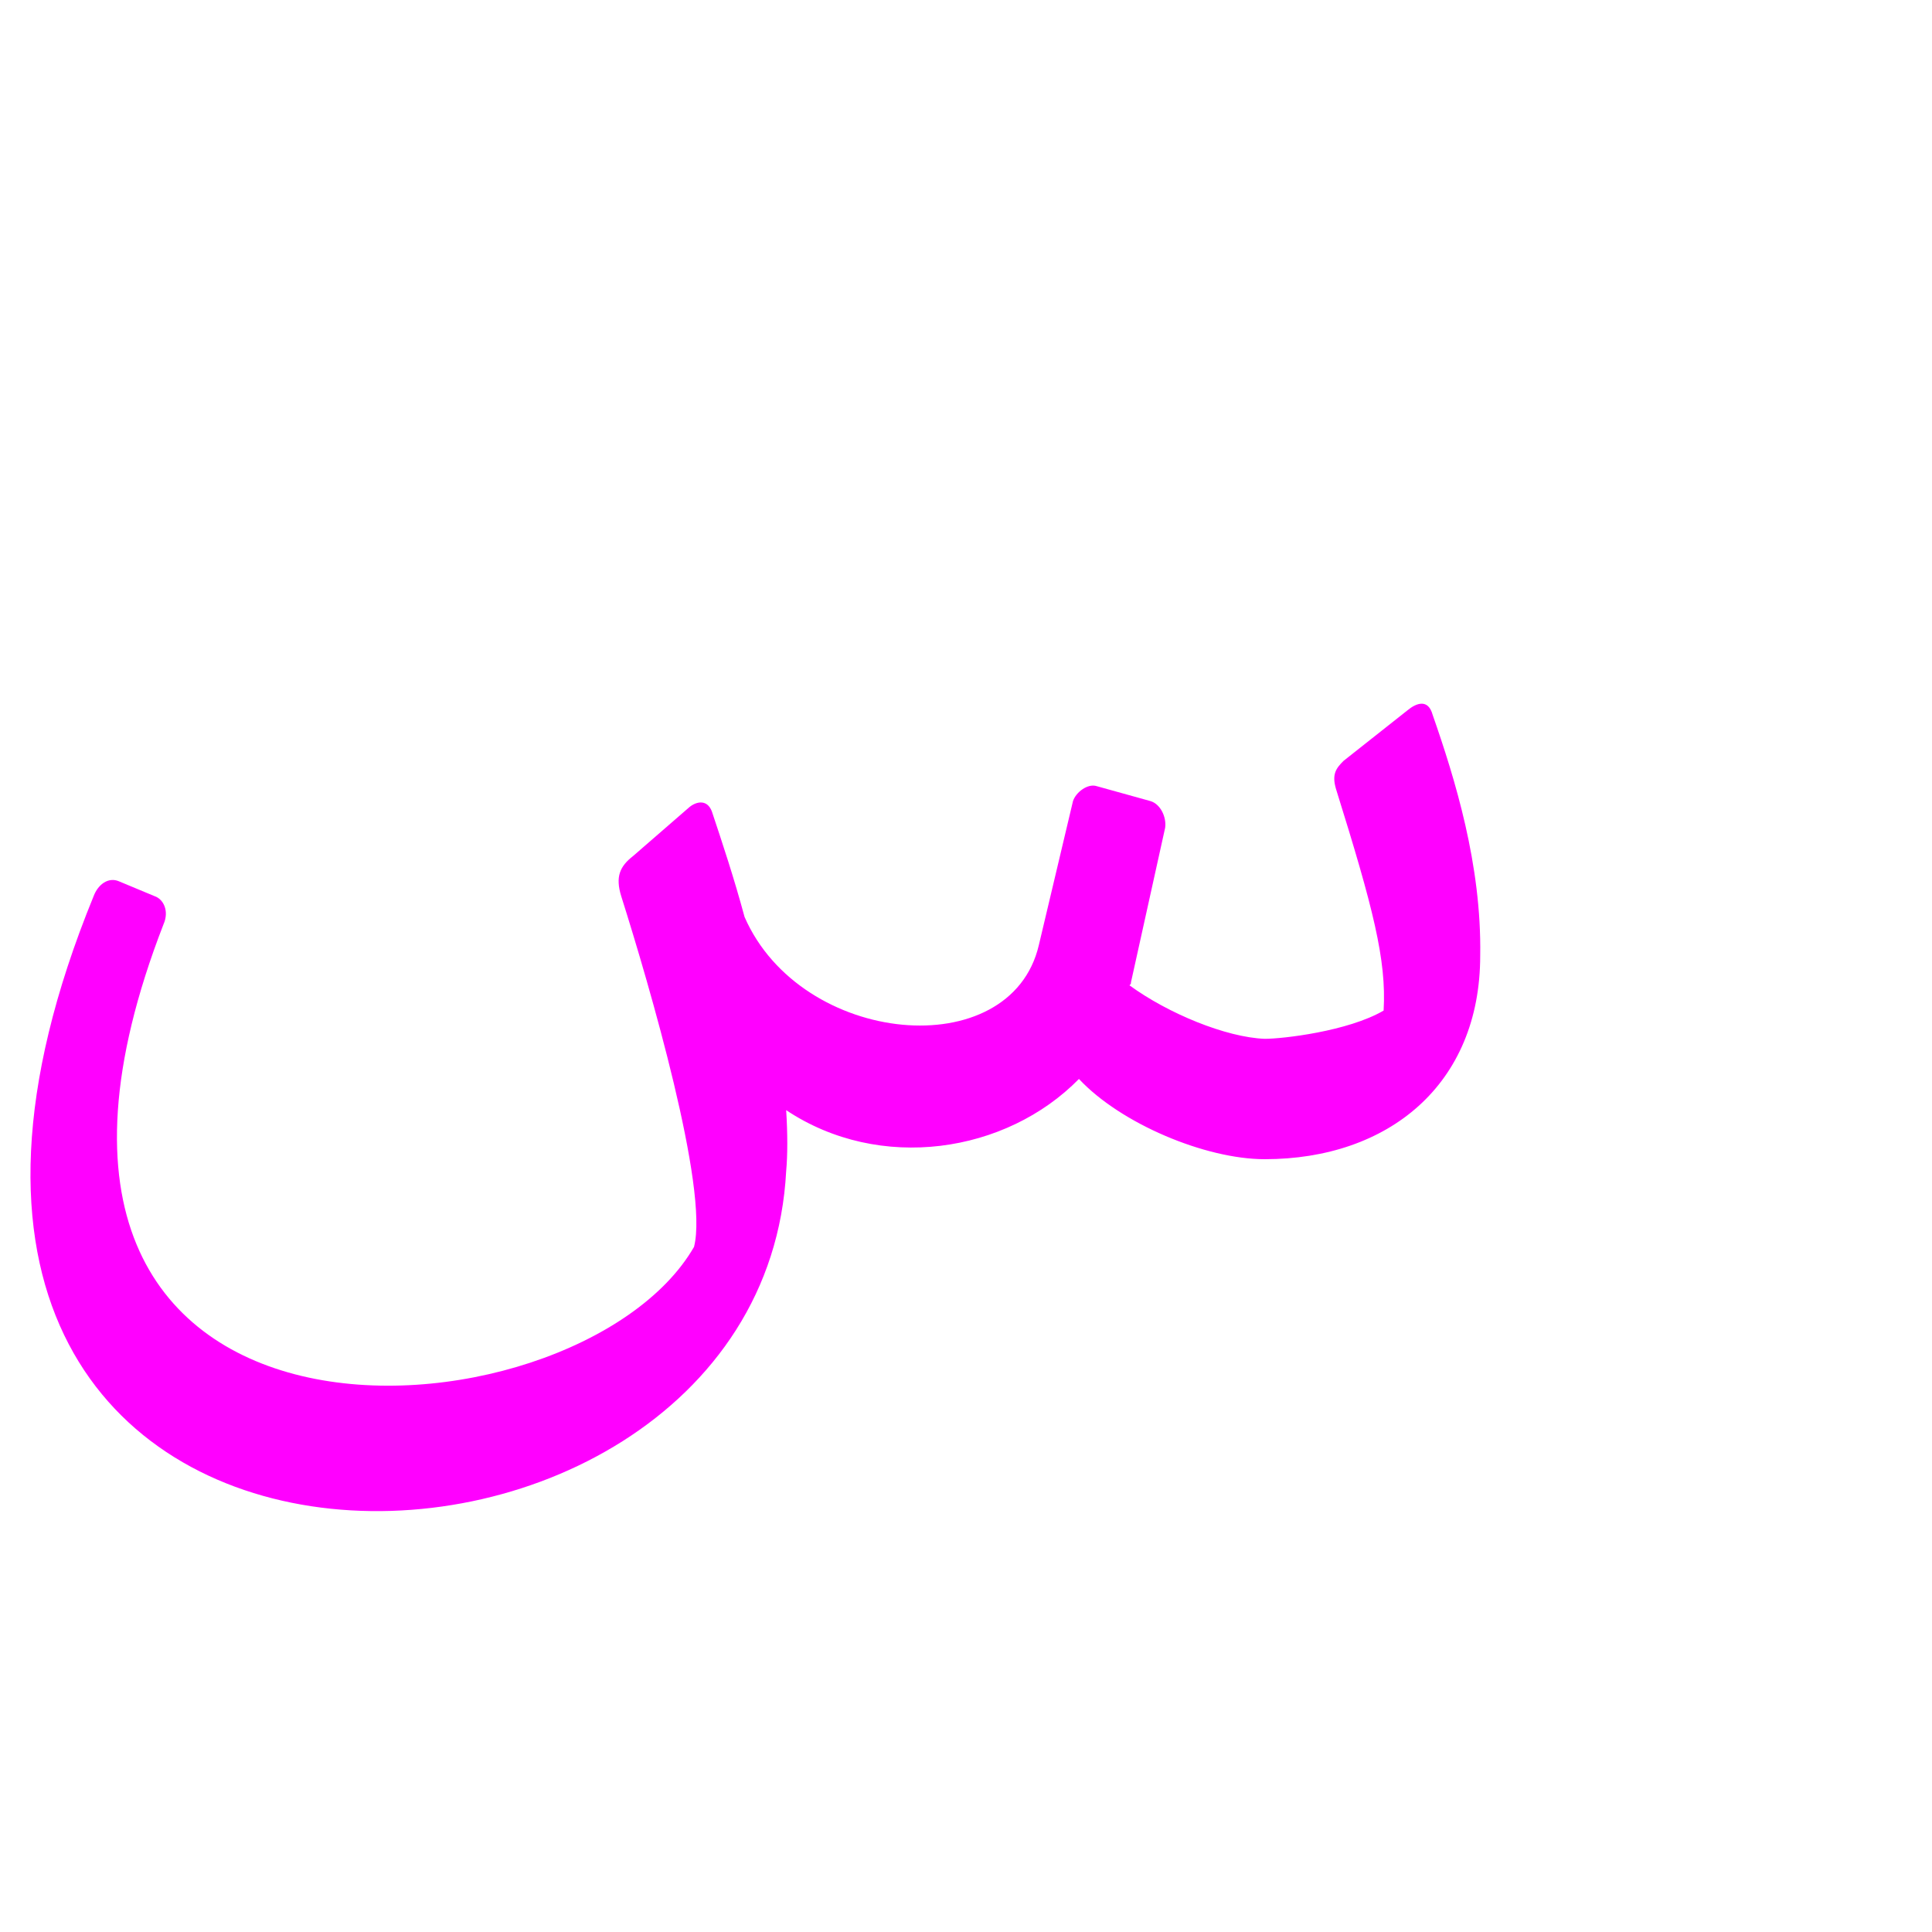 <?xml version="1.0" encoding="UTF-8"?>
<!DOCTYPE svg PUBLIC "-//W3C//DTD SVG 1.0//EN" "http://www.w3.org/TR/2001/REC-SVG-20010904/DTD/svg10.dtd">
<!-- Creator: CorelDRAW -->
<svg xmlns="http://www.w3.org/2000/svg" xml:space="preserve" width="1300px" height="1300px" version="1.0" style="shape-rendering:geometricPrecision; text-rendering:geometricPrecision; image-rendering:optimizeQuality; fill-rule:evenodd; clip-rule:evenodd"
viewBox="0 0 1300 1056"
 xmlns:xlink="http://www.w3.org/1999/xlink">
 <defs>
  <style type="text/css">
   <![CDATA[
    .fil0 {fill:fuchsia}
   ]]>
  </style>
 </defs>
 <g id="_100:master">
  <path class="fil0" d="M996 521c0,87 -62,137 -145,137 -40,0 -97,-24 -125,-54 -49,50 -134,63 -197,21 1,16 1,30 0,41 -17,325 -680,338 -466,-185 3,-8 10,-13 17,-10l24 10c6,2 10,10 6,19 -149,384 278,354 357,217 10,-39 -30,-176 -49,-236 -4,-13 -1,-20 8,-27l38 -33c5,-4 12,-5 15,3 7,21 15,45 22,71 38,87 179,100 198,19l23 -97c2,-6 10,-12 16,-10l36 10c7,2 11,11 10,18l-23 104c0,1 0,1 -1,2 26,19 65,35 91,36 12,0 56,-5 80,-19 2,-34 -7,-69 -32,-149 -3,-10 0,-14 5,-19l43 -34c6,-5 14,-8 17,3 15,43 33,101 32,162z"/>
 </g>
</svg>
